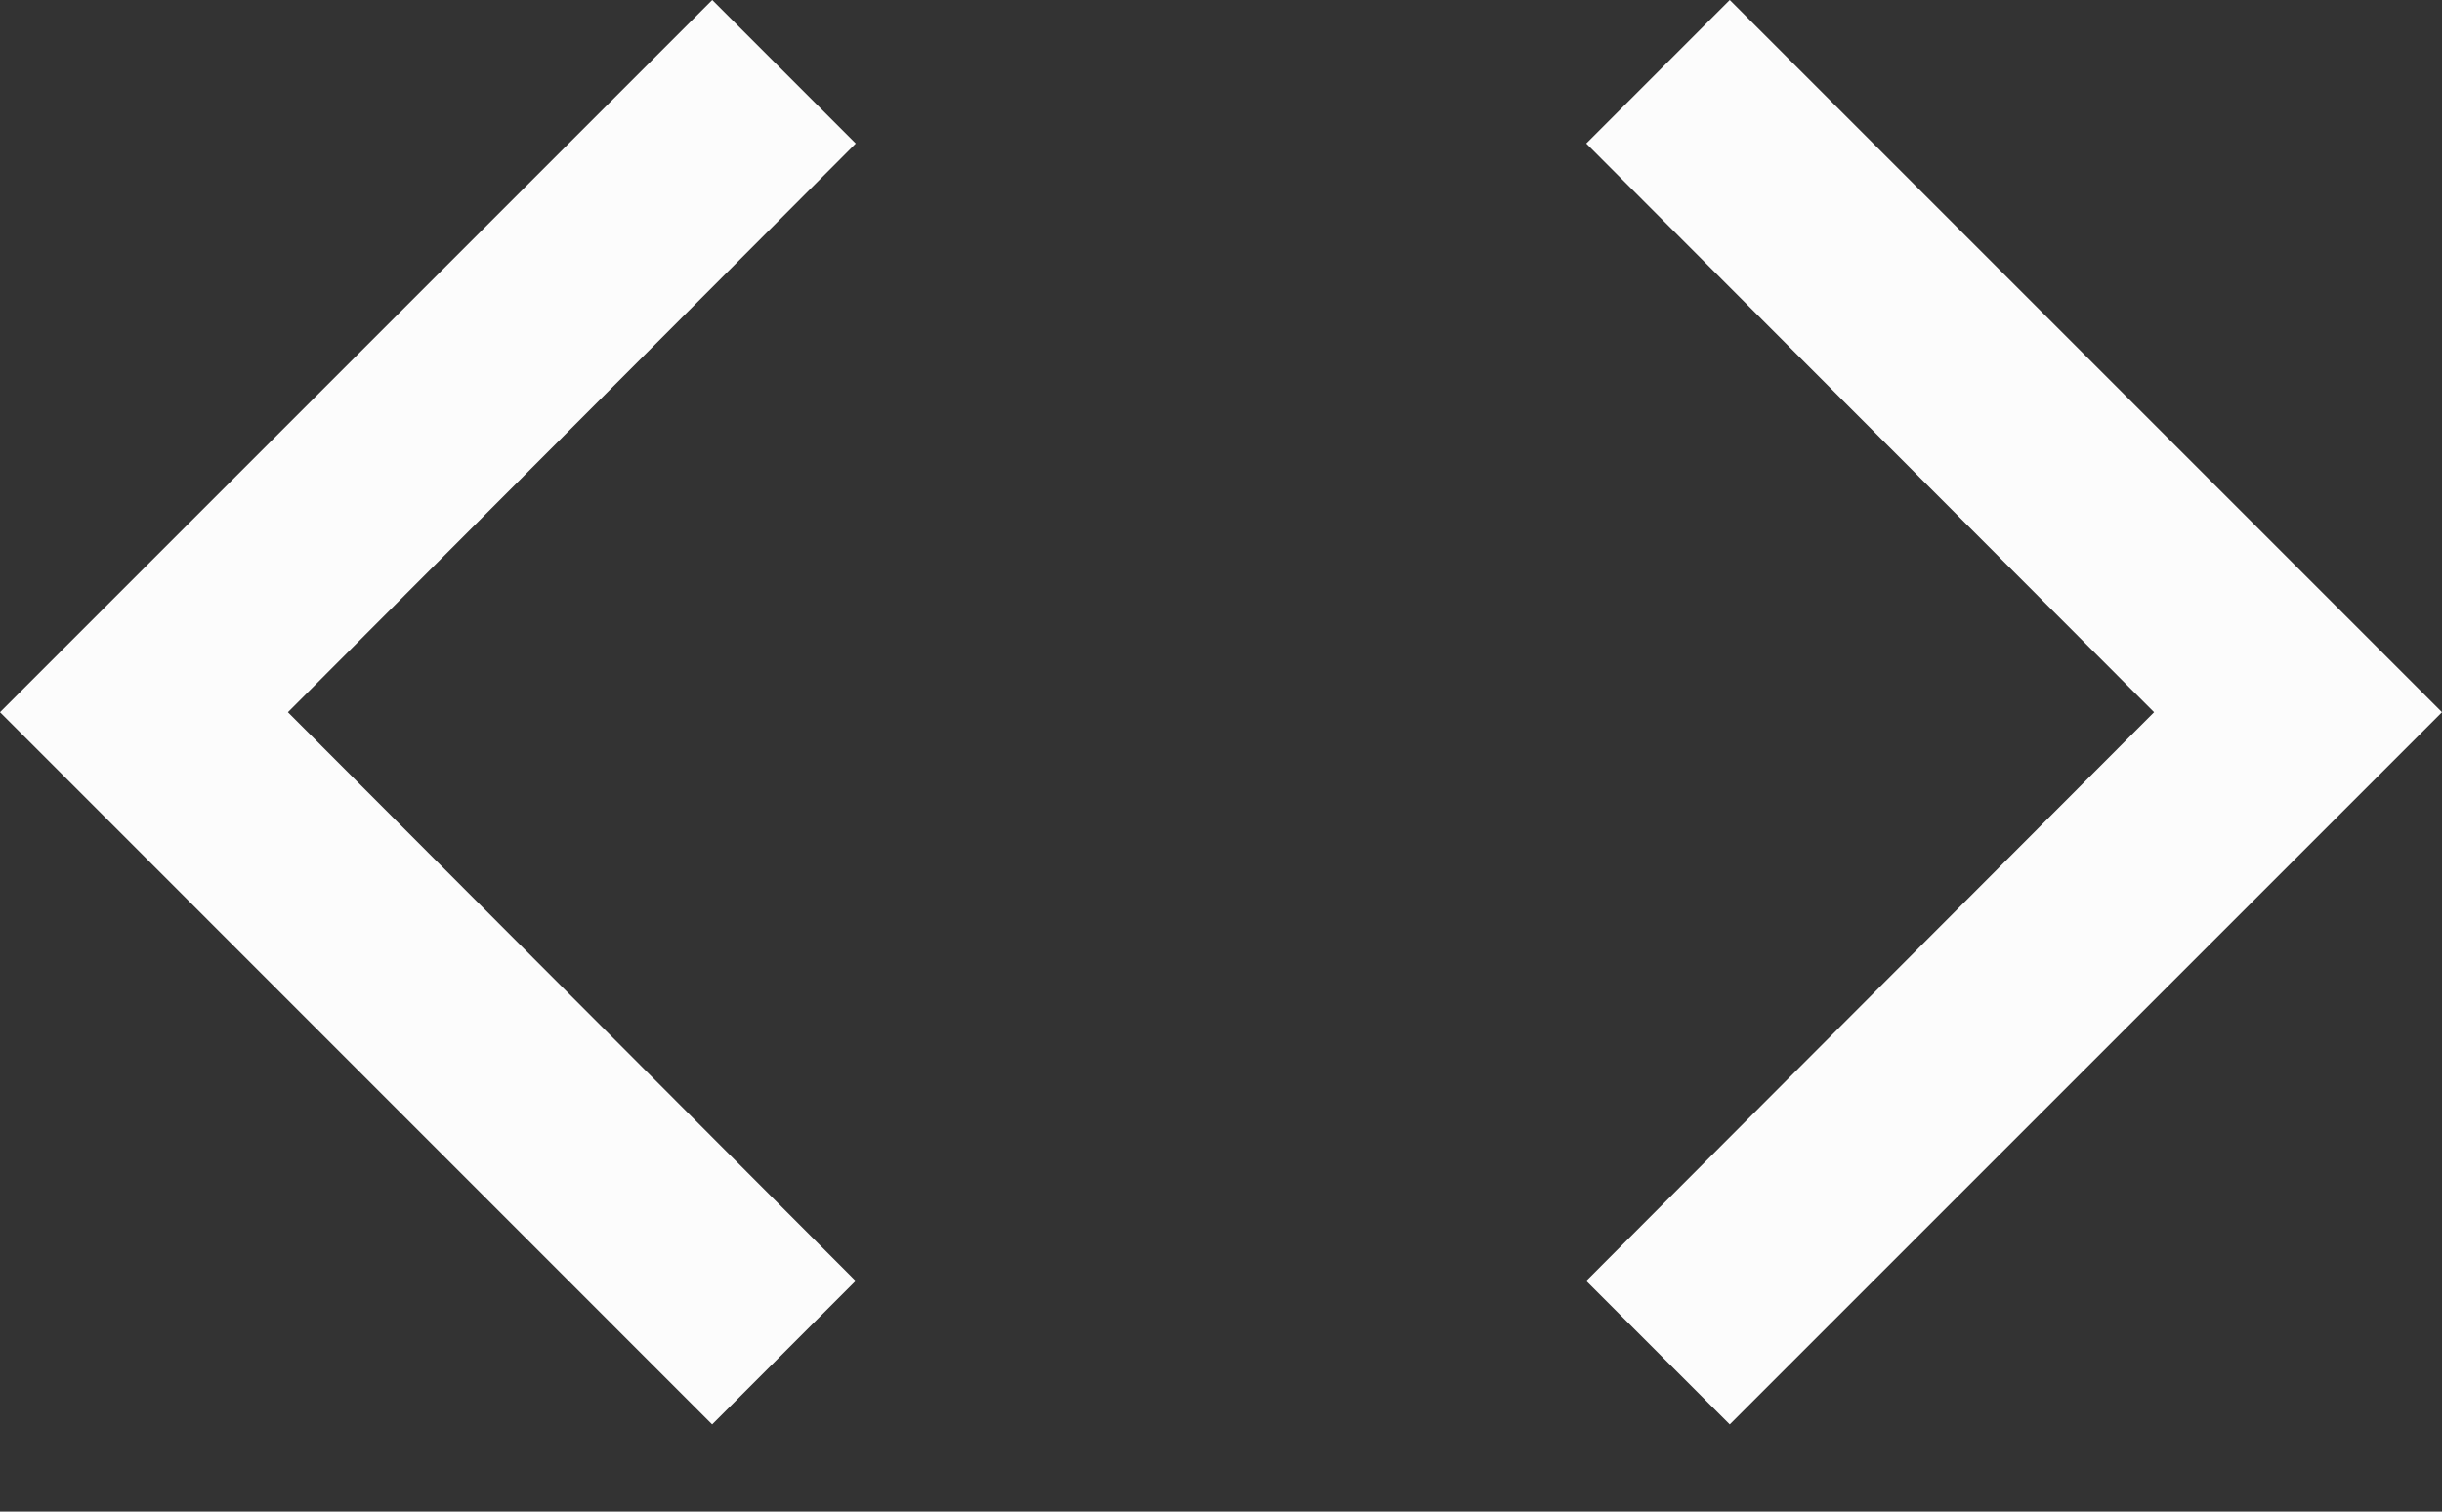 <?xml version="1.0" encoding="UTF-8" standalone="no"?>
<!DOCTYPE svg PUBLIC "-//W3C//DTD SVG 1.1//EN" "http://www.w3.org/Graphics/SVG/1.1/DTD/svg11.dtd">
<svg width="100%" height="100%" viewBox="0 0 21 13" version="1.1" xmlns="http://www.w3.org/2000/svg" xmlns:xlink="http://www.w3.org/1999/xlink" xml:space="preserve" xmlns:serif="http://www.serif.com/" style="fill-rule:evenodd;clip-rule:evenodd;stroke-linejoin:round;stroke-miterlimit:2;">
    <rect x="0" y="0" width="21" height="13" fill="#333333" stroke="none"/>
    <g id="chevron-sort" transform="matrix(-3.82857e-16,1,-1,-3.82857e-16,24.5,-7.875)">
        <path id="Trazado_283" d="M14,24.5L7.875,18.375L9.109,17.141L14,22.024L18.891,17.142L20.125,18.376L14,24.5Z" style="fill:rgb(252,252,252);fill-rule:nonzero;"/>
        <path id="Trazado_284" d="M14,3.5L20.125,9.625L18.891,10.859L14,5.976L9.109,10.859L7.875,9.625L14,3.5Z" style="fill:rgb(252,252,252);fill-rule:nonzero;"/>
    </g>
</svg>
